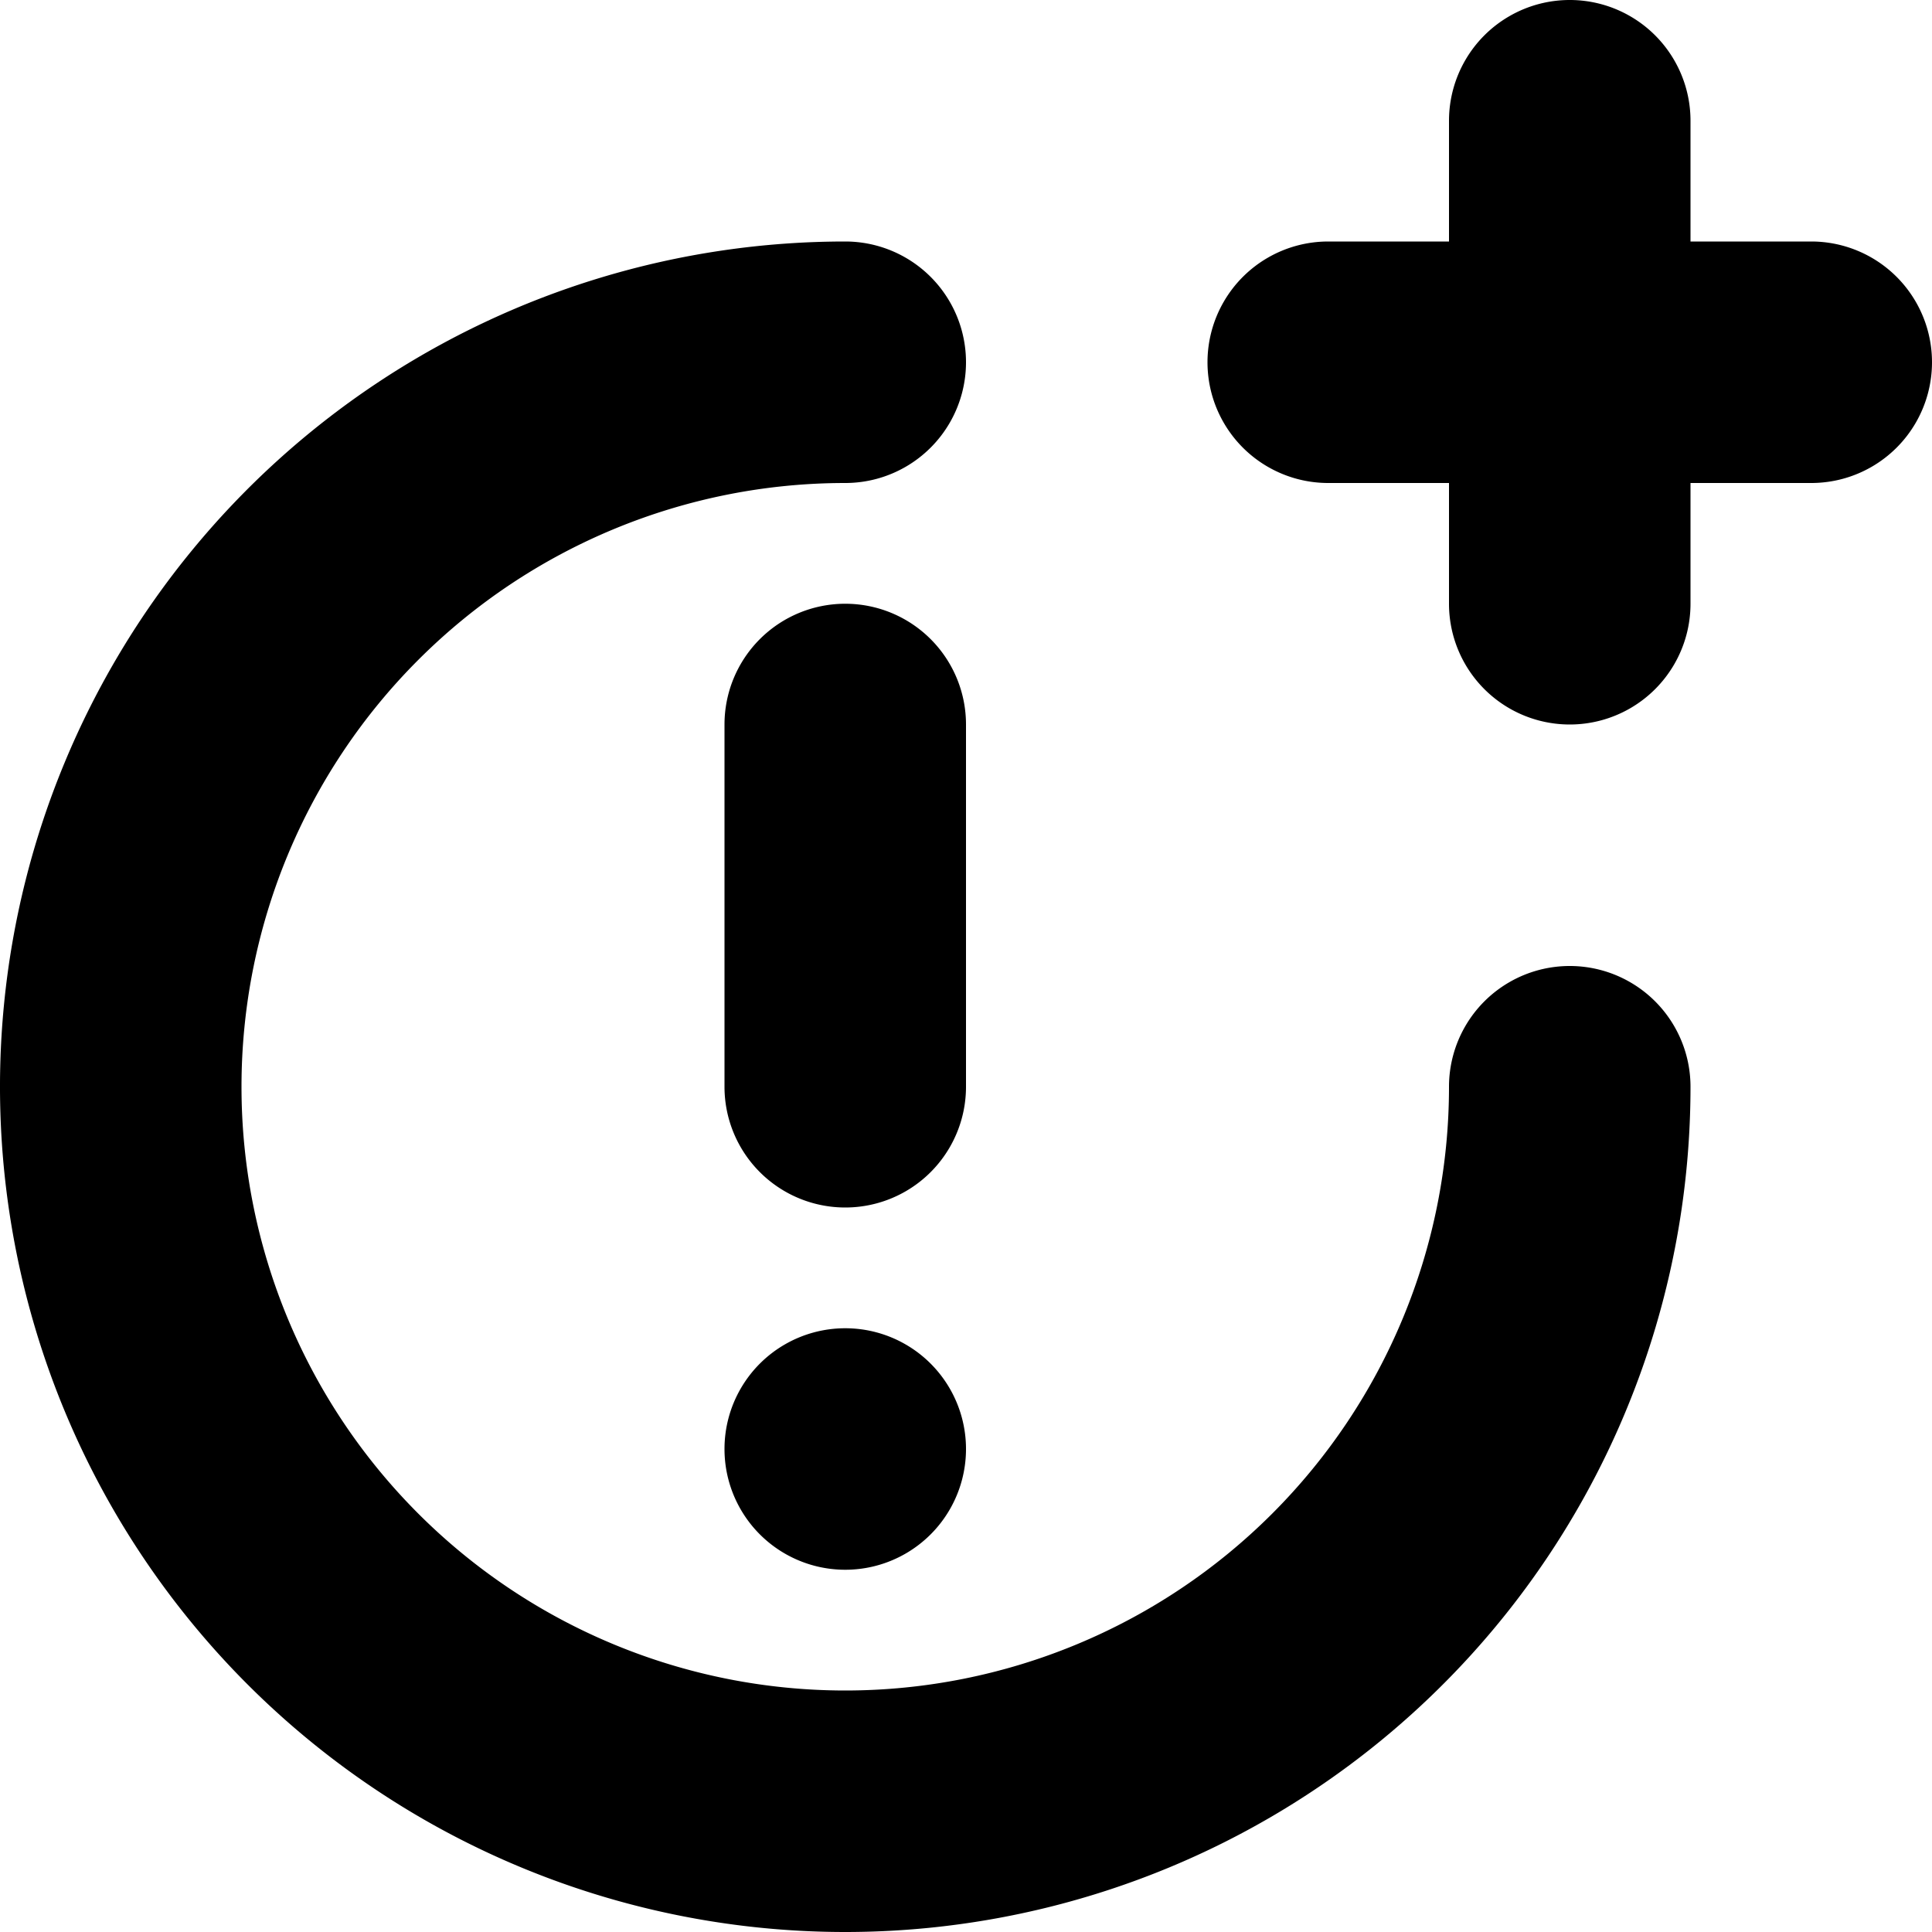 <svg xmlns="http://www.w3.org/2000/svg" width="16" height="16" viewBox="0 0 16 16"><path d="M12 2V1a1 1 0 0 1 2 0v1h1a1 1 0 0 1 0 2h-1v1a1 1 0 0 1-2 0V4h-1a1 1 0 0 1 0-2h1zM7 2a1 1 0 1 1 0 2 5 5 0 1 0 5 5 1 1 0 0 1 2 0 7 7 0 1 1-7-7zm0 3a1 1 0 0 1 1 1v3a1 1 0 1 1-2 0V6a1 1 0 0 1 1-1zm0 8a1 1 0 1 1 0-2 1 1 0 0 1 0 2z"/></svg>